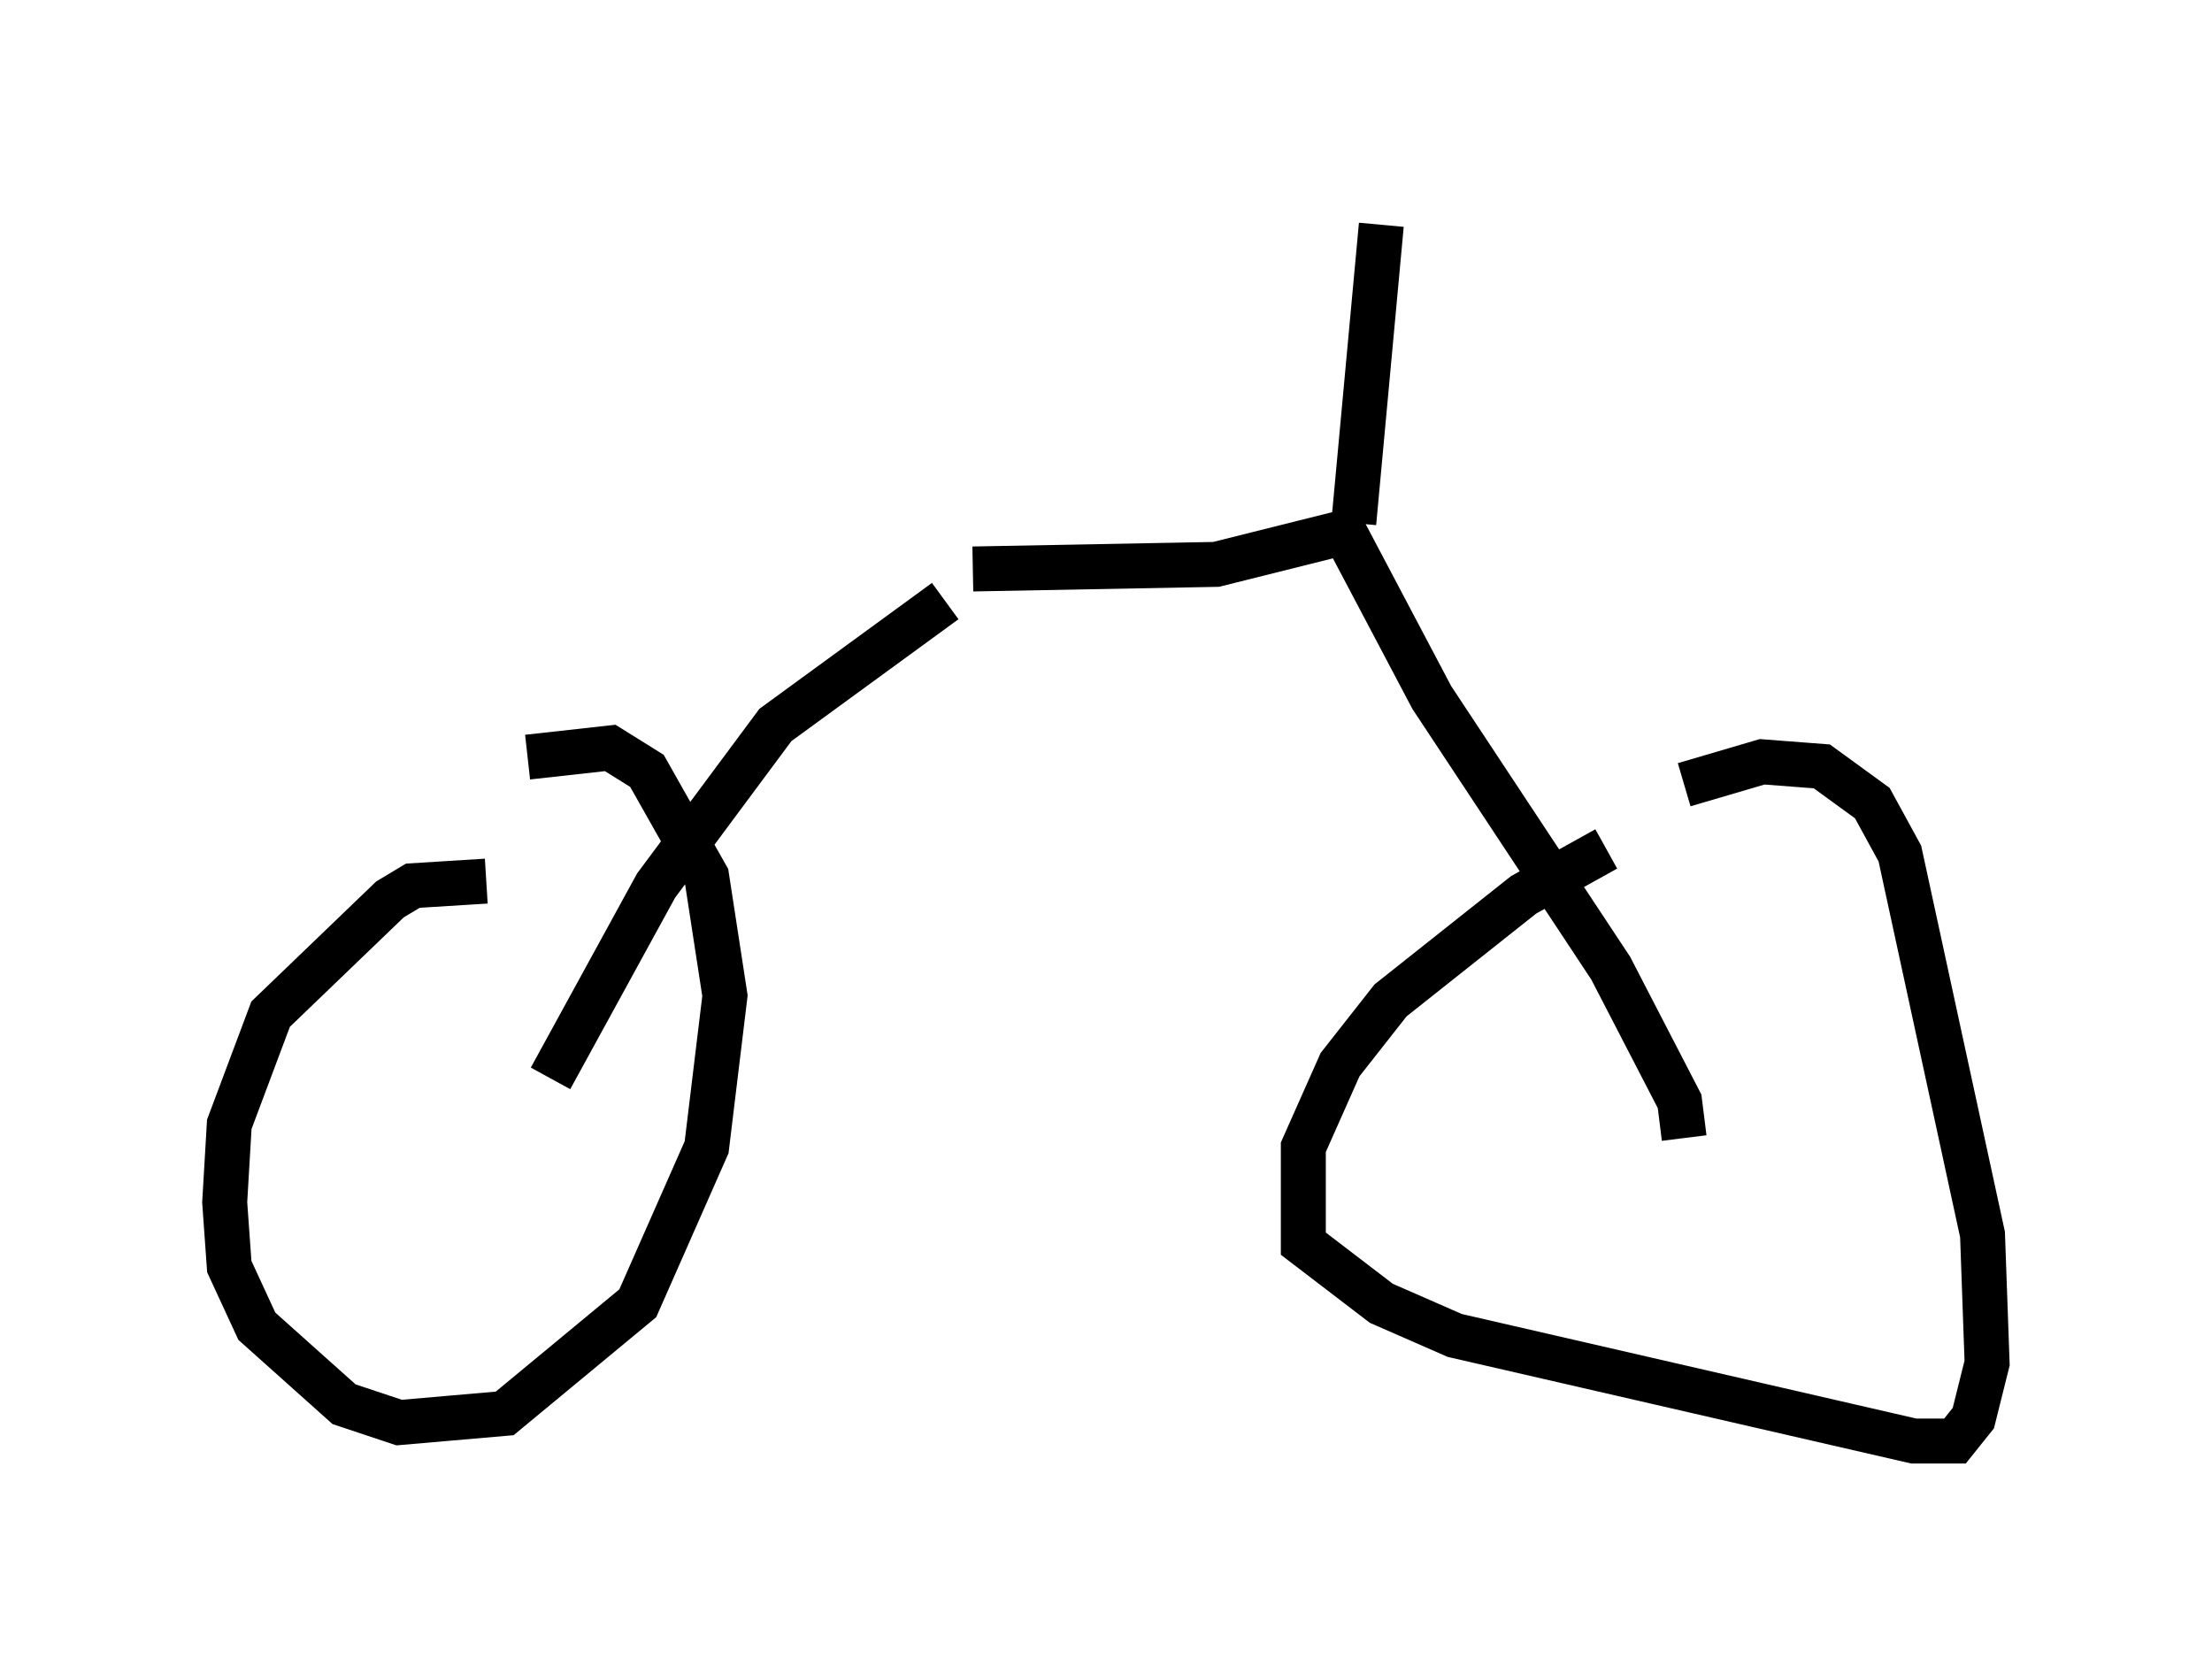 <?xml version="1.0" encoding="utf-8" ?>
<svg baseProfile="full" height="37.052" version="1.1" width="49.2" xmlns="http://www.w3.org/2000/svg" xmlns:ev="http://www.w3.org/2001/xml-events" xmlns:xlink="http://www.w3.org/1999/xlink"><defs /><rect fill="white" height="37.052" width="49.2" x="0" y="0" /><path d="M36.952, 18.577 m-1.225, 0.306 l-1.838, 1.021 -2.96, 2.348 l-1.123, 1.429 -0.817, 1.838 l0.0, 2.144 1.735, 1.327 l1.633, 0.715 10.208, 2.348 l0.919, 0.0 0.408, -0.51 l0.306, -1.225 -0.102, -2.858 l-1.838, -8.473 -0.613, -1.123 l-1.123, -0.817 -1.327, -0.102 l-1.735, 0.51 m-26.644, 2.144 l-1.633, 0.102 -0.51, 0.306 l-2.654, 2.552 -0.919, 2.45 l-0.102, 1.735 0.102, 1.429 l0.613, 1.327 1.94, 1.735 l1.225, 0.408 2.348, -0.204 l2.96, -2.45 1.531, -3.471 l0.408, -3.369 -0.408, -2.654 l-1.327, -2.348 -0.817, -0.51 l-1.838, 0.204 m0.51, 7.146 l2.348, -4.288 2.654, -3.573 l3.777, -2.756 m16.436, 11.944 l-0.102, -0.817 -1.531, -2.96 l-3.981, -6.023 -1.94, -3.675 l-2.858, 0.715 -5.41, 0.102 m8.473, -1.021 l0.613, -6.635 " fill="none" stroke="black" stroke-width="1" /></svg>